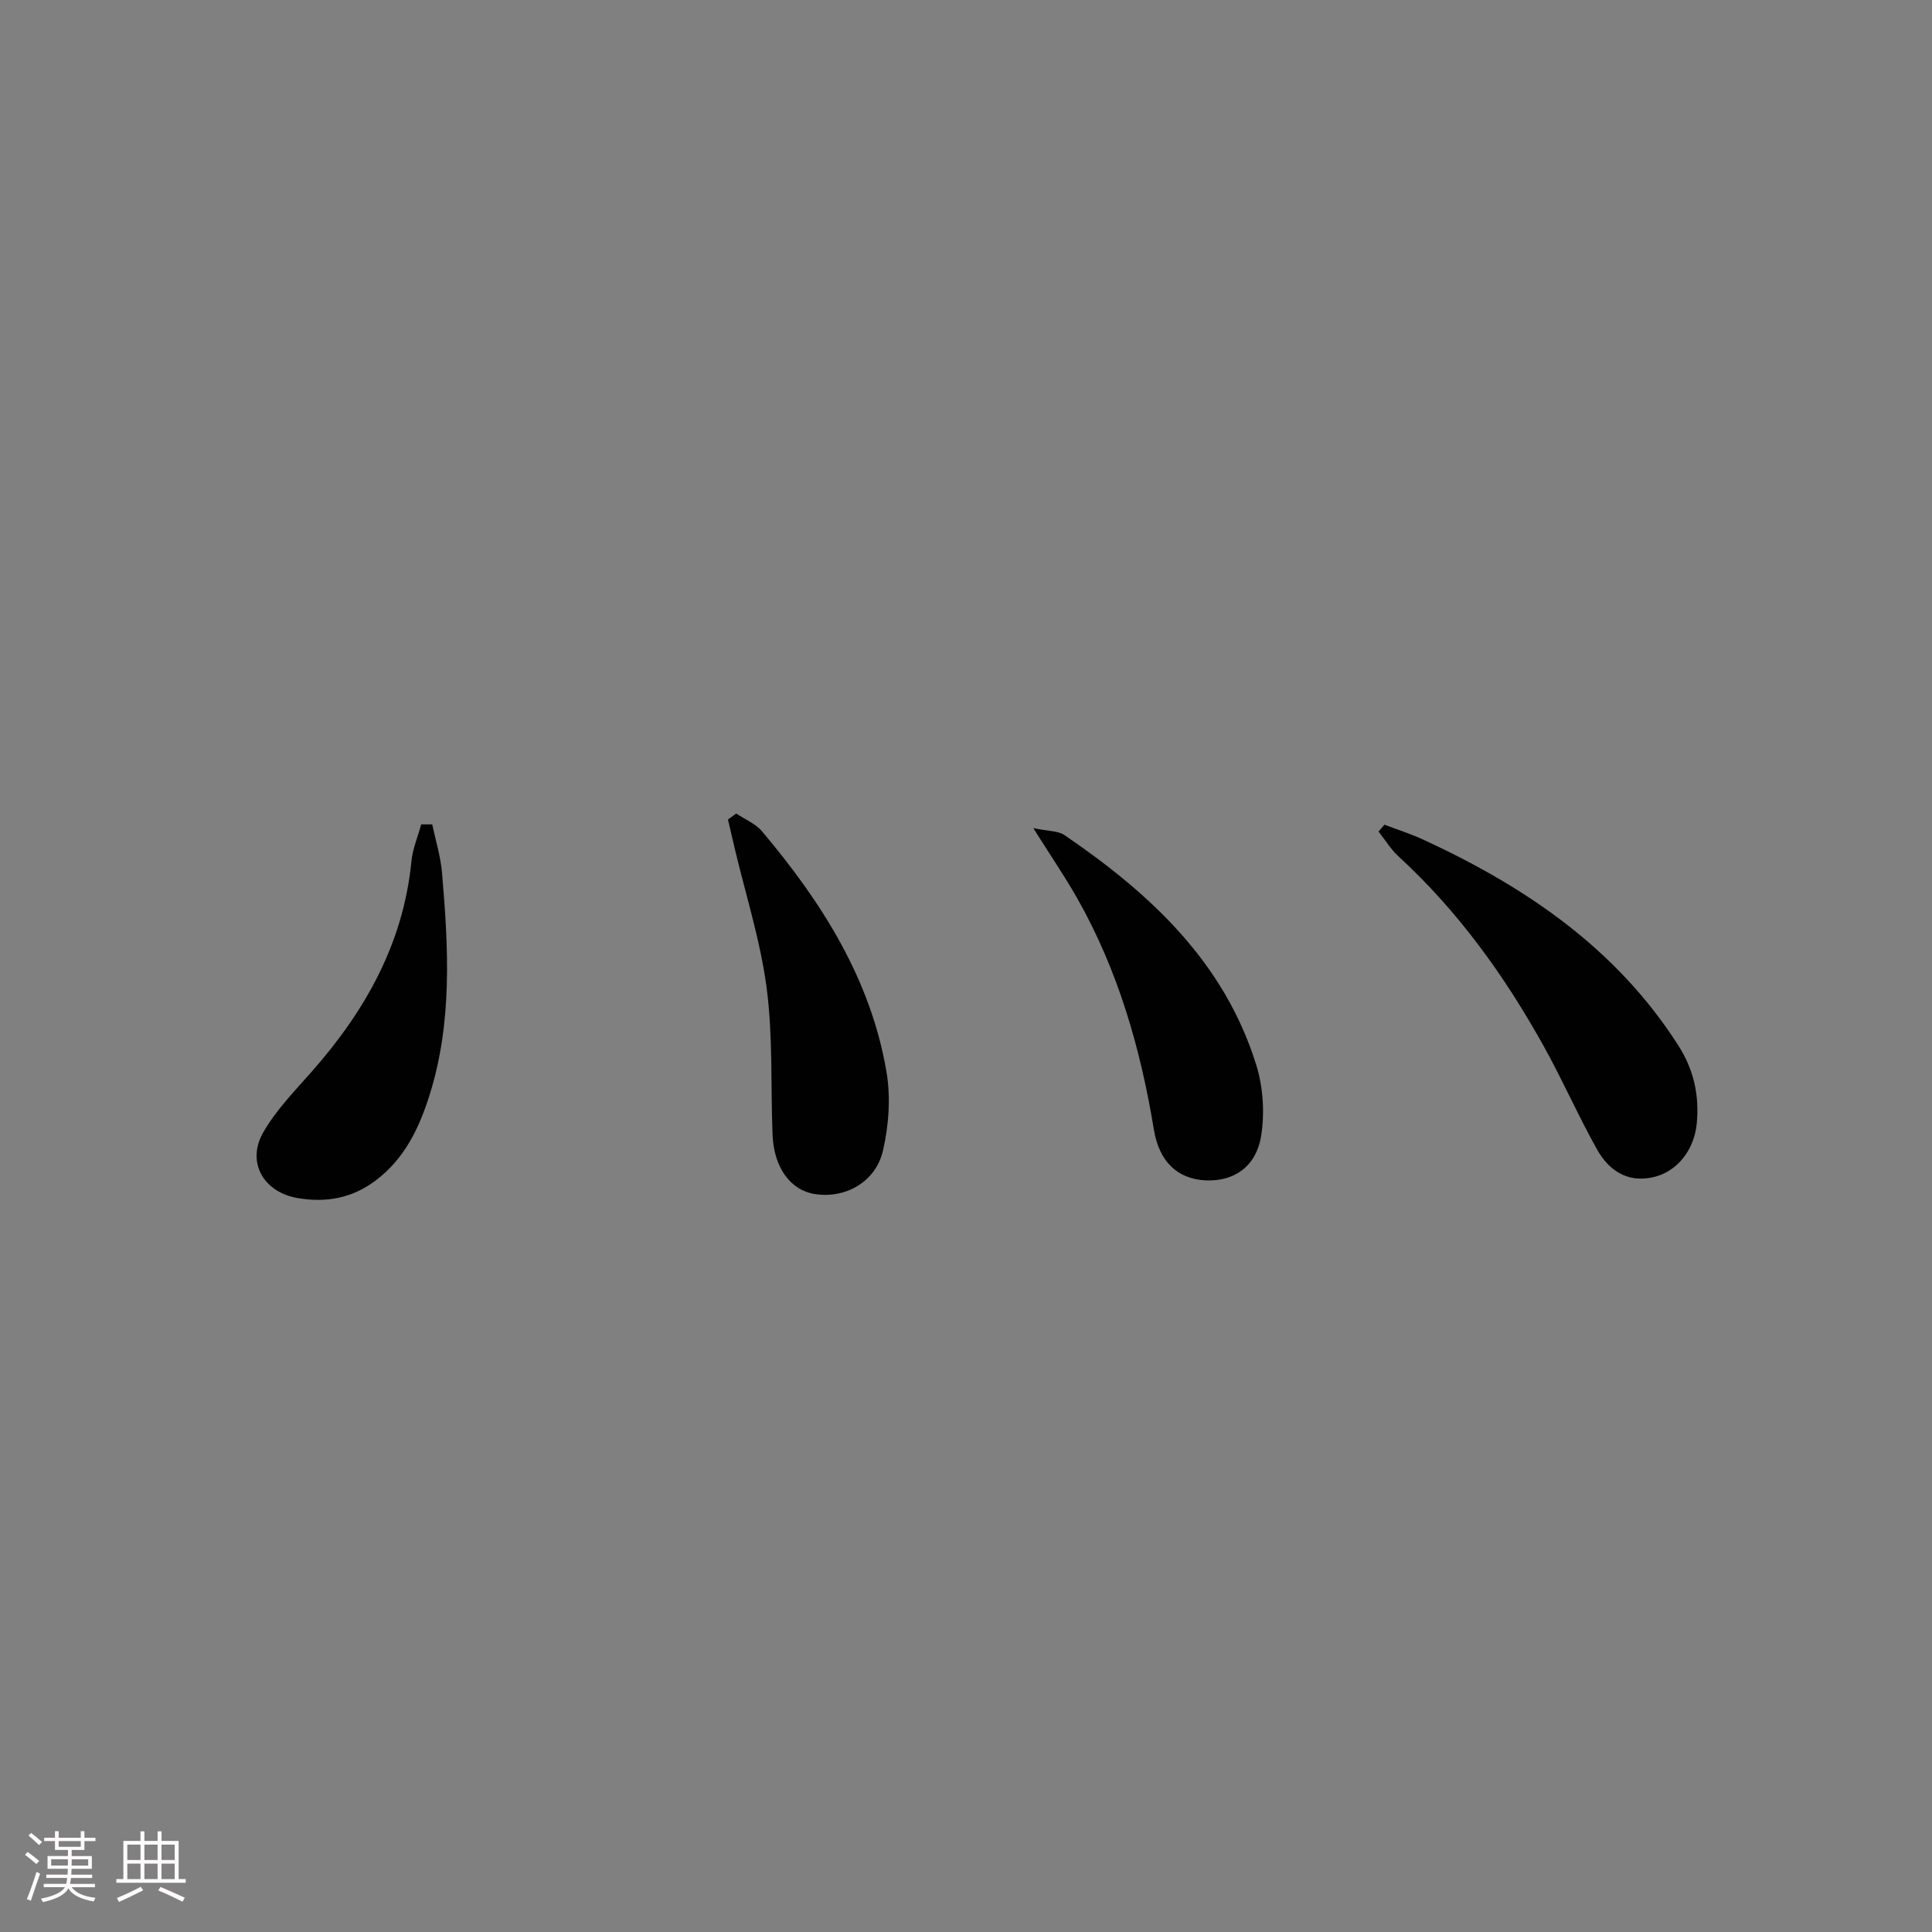 <svg enable-background="new 0 0 400 400" viewBox="0 0 400 400" xmlns="http://www.w3.org/2000/svg"><rect x="0" y="0" width="400" height="400" fill="#808080" stroke="none"/><path d="m5.17 384 .55-.58c.85.61 1.65 1.24 2.4 1.87l-.59.64c-.83-.73-1.62-1.38-2.36-1.93m1.22 9.53-.82-.34c.71-1.76 1.37-3.64 1.98-5.63.24.13.5.25.76.36-.6 1.67-1.24 3.54-1.92 5.61m-.5-13.5.57-.54c.56.44 1.31 1.06 2.26 1.87l-.64.64c-.68-.66-1.41-1.32-2.19-1.97m3.25.46h2.24v-1.36h.77v1.36h4.57v-1.36h.76v1.36h2.28v.69h-2.28v1.84h-2.64v1.26h4.18v2.64h-4.21c0 .45-.02.86-.05 1.21h4.32v.69h-4.38c-.04.34-.1.75-.19 1.22h5.15v.69h-4.82c.87 1.19 2.51 1.92 4.93 2.19-.17.31-.3.57-.37.76-2.77-.49-4.52-1.41-5.26-2.76-.56 1.26-2.3 2.23-5.24 2.9-.12-.24-.26-.48-.43-.72 2.73-.55 4.38-1.34 4.96-2.38h-4.38v-.69h4.65c.1-.38.17-.79.21-1.22h-4.32v-.69h4.4c.03-.34.05-.75.05-1.21h-4.2v-2.64h4.23v-1.26h-2.69v-1.84h-2.24zm1.46 4.46v1.29h3.45c.01-.4.02-.57.01-.53v-.32-.45h-3.46zm1.55-2.59h4.57v-1.19h-4.57zm6.11 2.59h-3.42v.77c-.02.19-.01.37-.02.53h3.44z" fill="#fcfafa"/><path d="m32.63 379.16h.82v1.98h3.54v7.89h1.46v.78h-14.37v-.78h1.46v-7.89h3.54v-1.98h.82v1.98h2.73zm-3.49 11.48.5.73c-1.61.82-3.28 1.63-5 2.41-.13-.27-.28-.55-.44-.82 1.75-.72 3.4-1.49 4.94-2.32m-2.78-5.55h2.73v-3.18h-2.73zm0 3.95h2.73v-3.2h-2.73zm3.54-3.95h2.73v-3.18h-2.73zm0 3.95h2.73v-3.2h-2.73zm7.89 4.68c-1.84-.92-3.51-1.7-5.02-2.32l.45-.73c1.89.8 3.57 1.55 5.04 2.23zm-1.62-11.81h-2.73v3.18h2.73zm-2.73 7.13h2.73v-3.2h-2.73z" fill="#fcfafa"/><g fill="#010102"><path d="m286.64 170.74c2.72 1.04 5.52 1.93 8.15 3.15 21.12 9.76 39.85 22.47 52.69 42.56 3.21 5.03 4.36 10.31 3.82 16.11-.52 5.56-4.09 10.07-9.08 11.18-5.35 1.18-9.17-1.46-11.58-5.78-3.88-6.93-7.08-14.25-10.94-21.2-8.1-14.6-17.75-28.07-30.14-39.44-1.61-1.47-2.78-3.43-4.15-5.16.4-.48.81-.95 1.23-1.42z"/><path d="m152.42 168.43c1.8 1.21 4 2.09 5.35 3.69 12.35 14.65 22.51 30.57 25.77 49.82.89 5.24.48 10.99-.71 16.2-1.5 6.6-7.78 10.05-14.11 9.08-5.05-.77-8.5-5.47-8.77-12.29-.4-10.13.09-20.36-1.22-30.36-1.28-9.76-4.34-19.3-6.62-28.93-.47-1.99-.93-3.97-1.39-5.96.58-.42 1.14-.84 1.7-1.25z"/><path d="m89.49 170.68c.7 3.34 1.74 6.66 2.03 10.04 1.32 15.43 2.17 30.89-2.57 45.95-2.15 6.84-5.17 13.26-11.27 17.81-4.91 3.66-10.26 4.55-16.04 3.57-7.09-1.2-10.67-7.44-7.14-13.6 2.67-4.67 6.6-8.66 10.2-12.76 10.99-12.51 18.82-26.44 20.48-43.36.25-2.59 1.33-5.1 2.02-7.65z"/><path d="m213.93 171.45c3.11.66 5.11.54 6.43 1.43 17.76 12.1 33.14 26.34 39.74 47.63 1.41 4.54 1.75 9.82 1.03 14.52-1 6.53-5.69 9.64-11.56 9.35-5.86-.3-9.59-3.94-10.67-10.5-2.76-16.8-7.42-32.98-15.86-47.88-2.58-4.55-5.55-8.88-9.11-14.55z"/></g></svg>